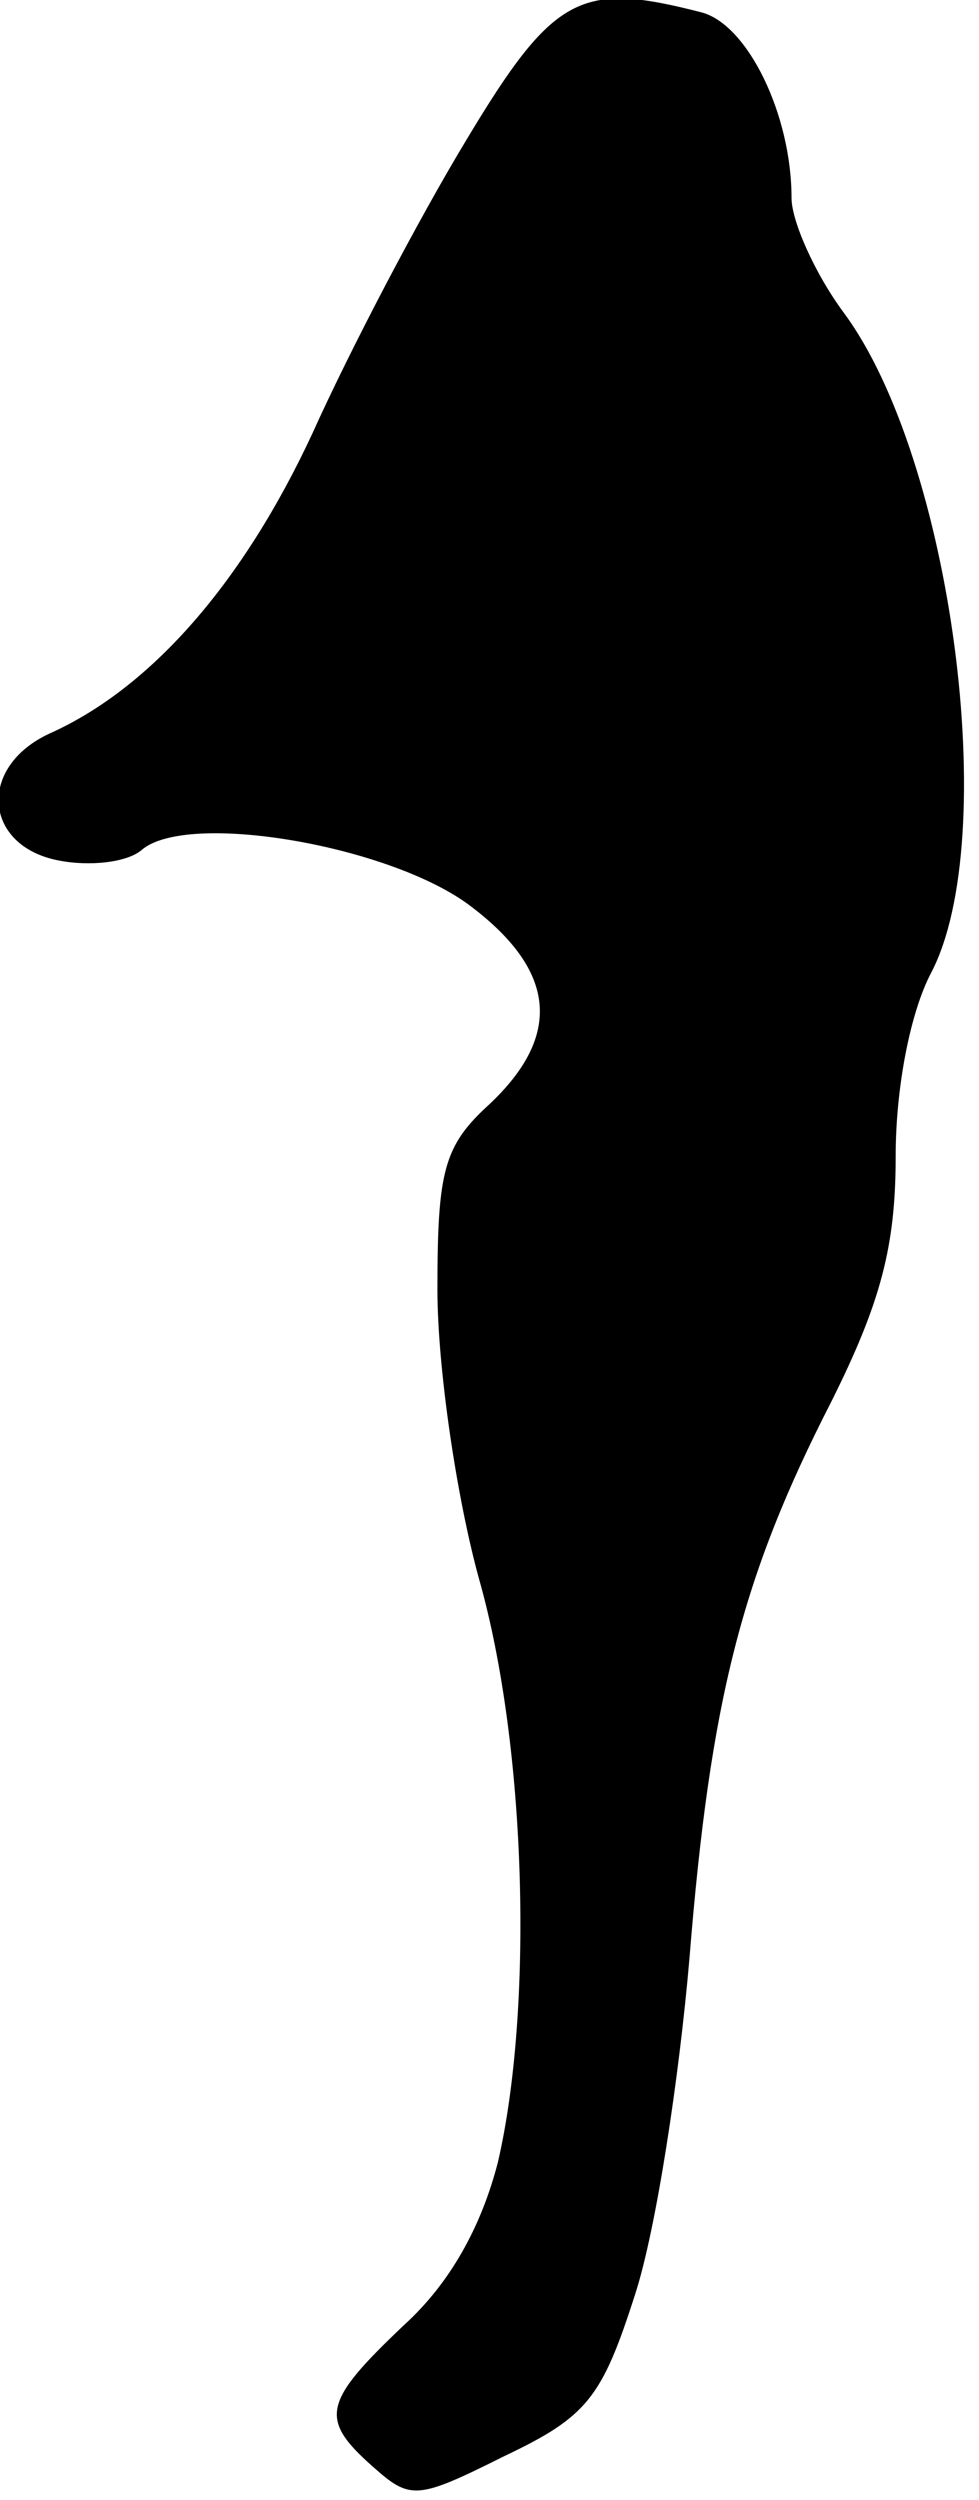 <?xml version="1.0" standalone="no"?>
<!DOCTYPE svg PUBLIC "-//W3C//DTD SVG 20010904//EN"
 "http://www.w3.org/TR/2001/REC-SVG-20010904/DTD/svg10.dtd">
<svg version="1.0" xmlns="http://www.w3.org/2000/svg"
 width="47pt" height="120pt" viewBox="0 0 47 120"
 preserveAspectRatio="xMidYMid meet">
<g transform="translate(0,120) scale(0.1,-0.1)"
fill="#000000" stroke="none">
<path fill="#000000" stroke="none" d="M224 1133 c-23 -38 -56 -101 -74 -141
-33 -71 -77 -122 -126 -144 -35 -16 -32 -54 4 -61 15 -3 33 -1 40 5 22 19 120
2 158 -27 41 -31 44 -62 9 -95 -22 -20 -25 -32 -25 -89 0 -37 9 -99 20 -139
23 -81 26 -207 9 -280 -8 -31 -23 -58 -45 -78 -39 -37 -41 -45 -15 -68 18 -16
21 -16 63 5 40 19 47 28 63 78 10 31 21 103 26 161 10 124 25 183 68 267 24
48 31 75 31 118 0 33 7 69 17 88 34 65 10 247 -42 317 -14 19 -25 44 -25 55 0
40 -21 83 -43 89 -58 15 -71 9 -113 -61z"/>
</g>
</svg>

